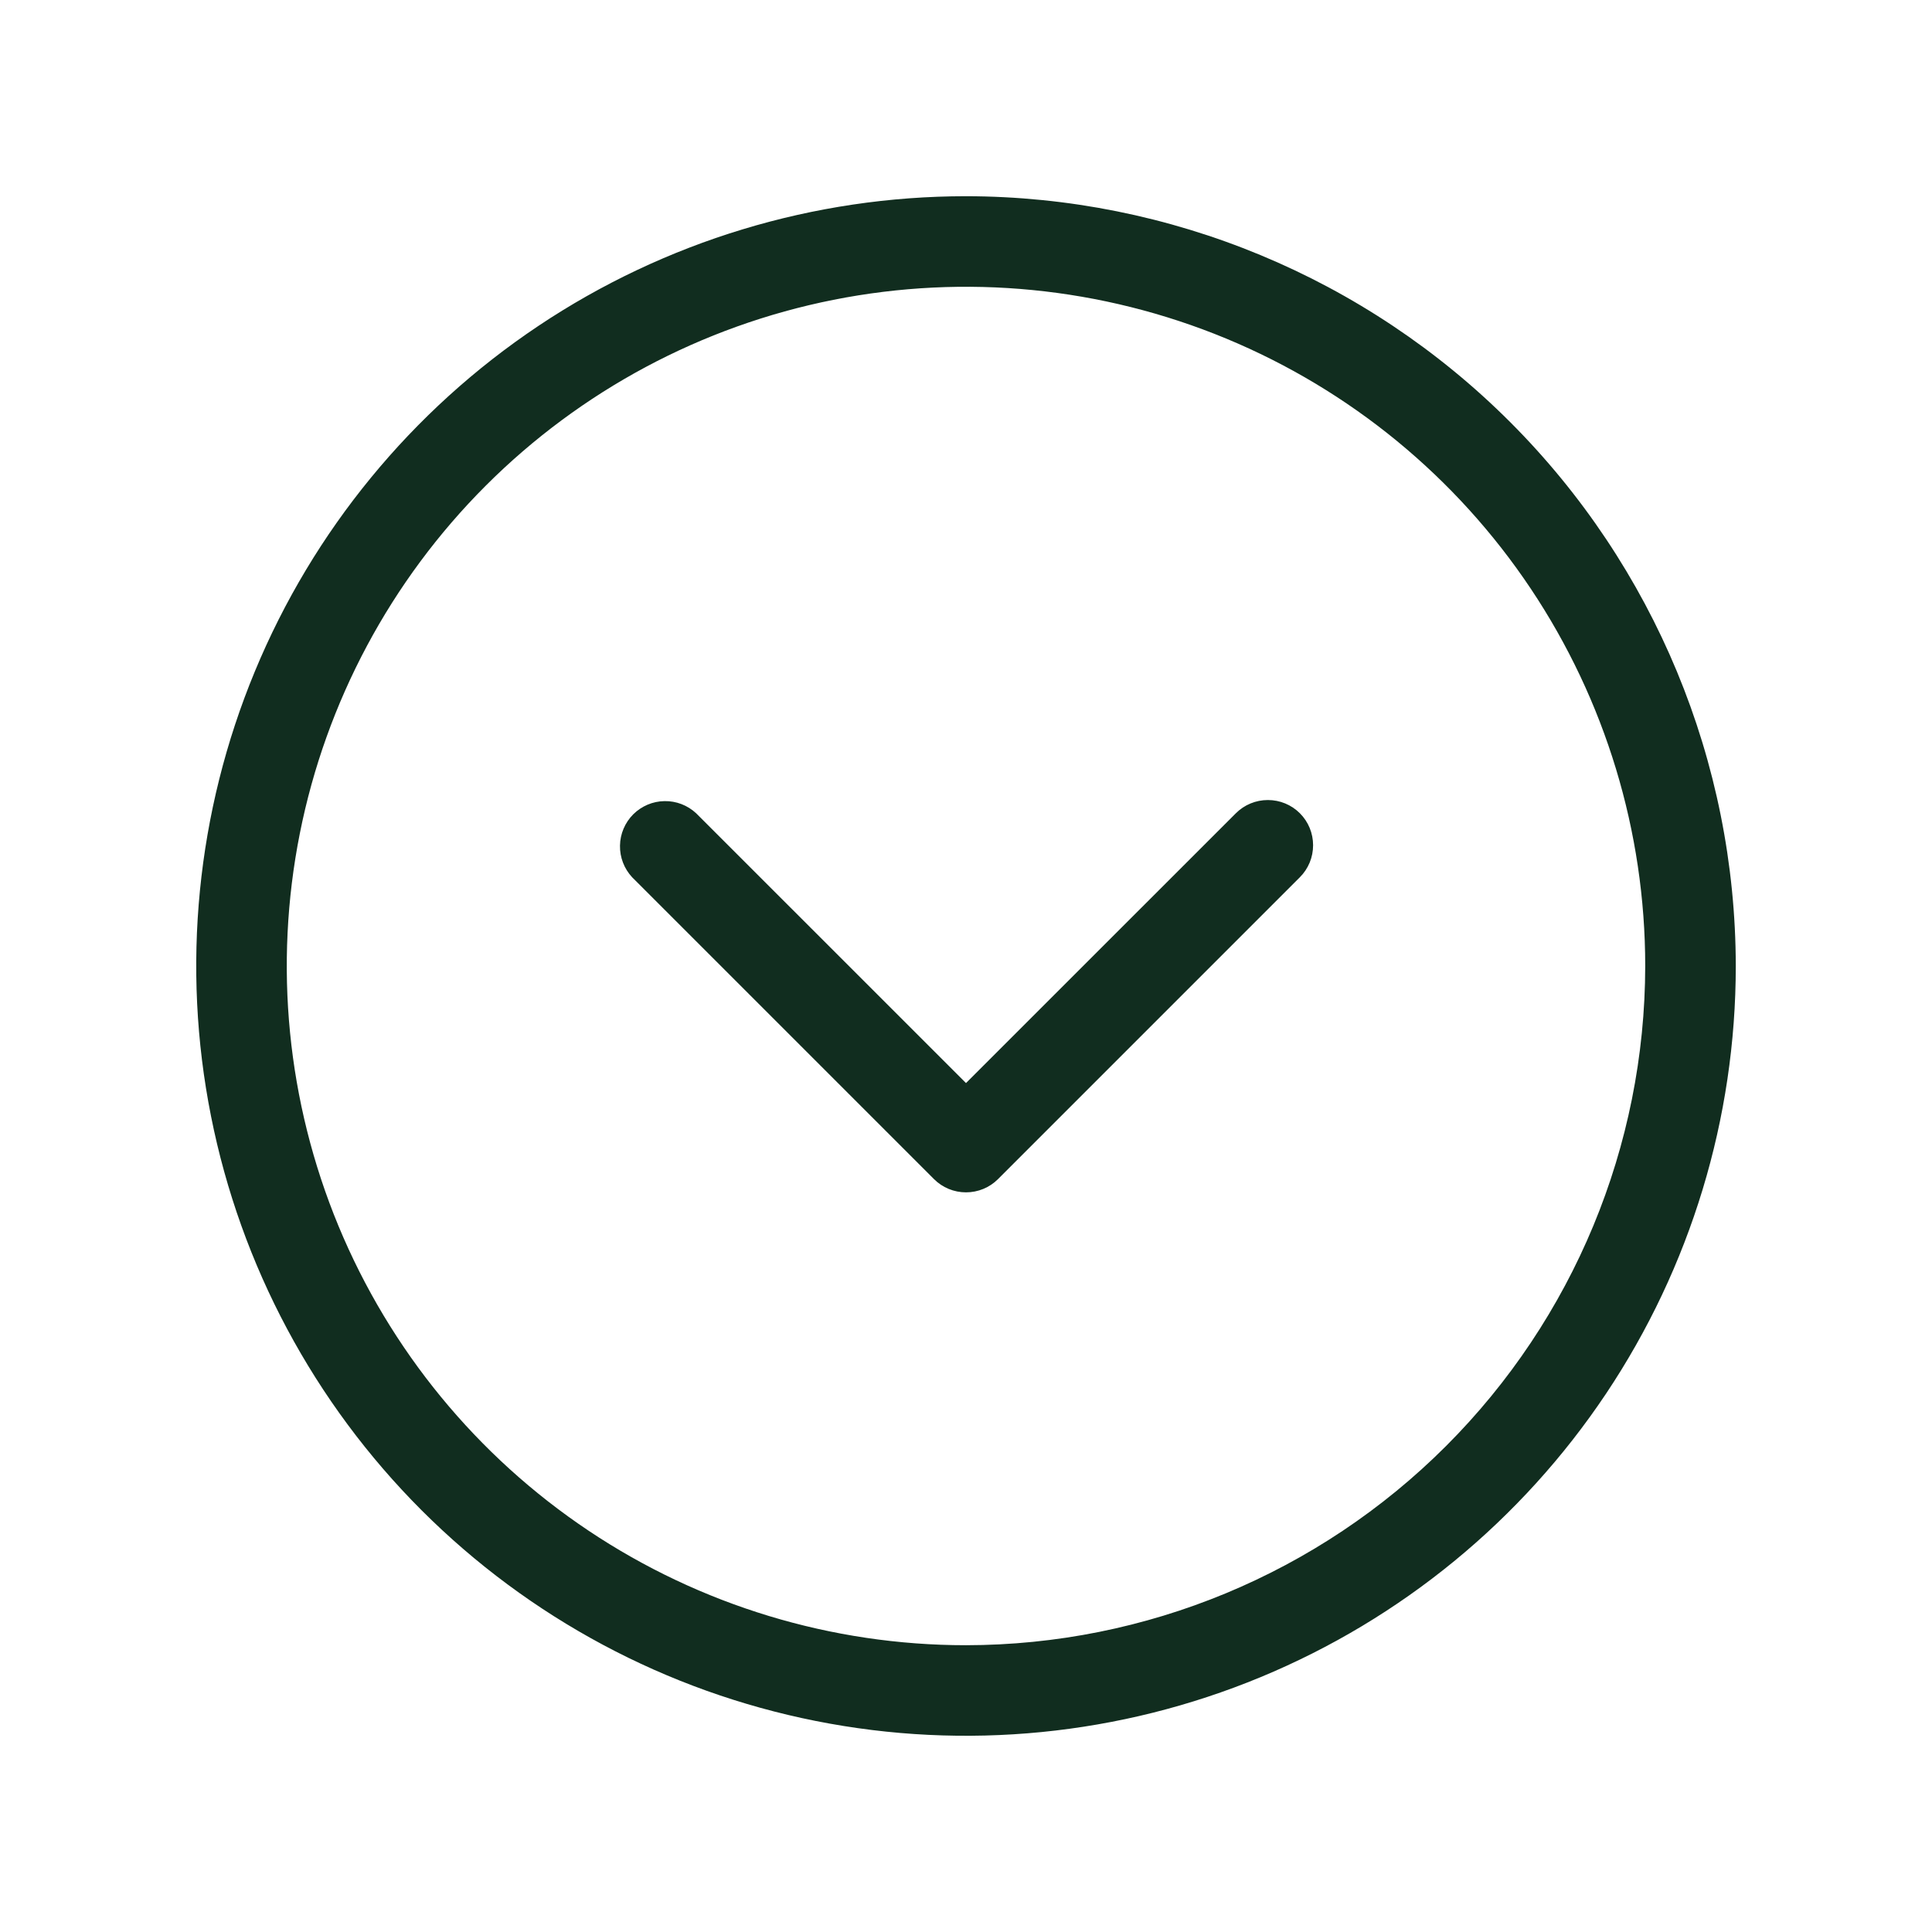 <svg width="32" height="32" viewBox="0 0 32 32" fill="none" xmlns="http://www.w3.org/2000/svg">
<path d="M16 3.25C13.478 3.25 11.013 3.998 8.916 5.399C6.82 6.8 5.186 8.791 4.221 11.121C3.256 13.45 3.003 16.014 3.495 18.487C3.987 20.961 5.201 23.233 6.984 25.016C8.768 26.799 11.039 28.013 13.513 28.505C15.986 28.997 18.549 28.744 20.879 27.779C23.209 26.814 25.2 25.18 26.601 23.084C28.002 20.987 28.75 18.522 28.75 16C28.746 12.62 27.401 9.379 25.011 6.989C22.621 4.599 19.38 3.254 16 3.25ZM16 27.25C13.775 27.25 11.6 26.59 9.75 25.354C7.9 24.118 6.458 22.361 5.606 20.305C4.755 18.25 4.532 15.988 4.966 13.805C5.4 11.623 6.472 9.618 8.045 8.045C9.618 6.472 11.623 5.4 13.805 4.966C15.988 4.532 18.25 4.755 20.305 5.606C22.361 6.458 24.118 7.9 25.354 9.75C26.59 11.6 27.25 13.775 27.25 16C27.247 18.983 26.06 21.842 23.951 23.951C21.842 26.06 18.983 27.247 16 27.25ZM21.53 13.47C21.671 13.611 21.749 13.801 21.749 14C21.749 14.199 21.671 14.389 21.53 14.53L16.53 19.53C16.389 19.671 16.199 19.749 16 19.749C15.801 19.749 15.611 19.671 15.47 19.53L10.47 14.53C10.338 14.388 10.265 14.2 10.269 14.005C10.272 13.811 10.351 13.626 10.488 13.488C10.626 13.351 10.811 13.272 11.005 13.269C11.2 13.265 11.388 13.338 11.53 13.47L16 17.939L20.47 13.47C20.611 13.329 20.801 13.251 21 13.251C21.199 13.251 21.389 13.329 21.53 13.47Z" fill="#112D1F"/>
</svg>
